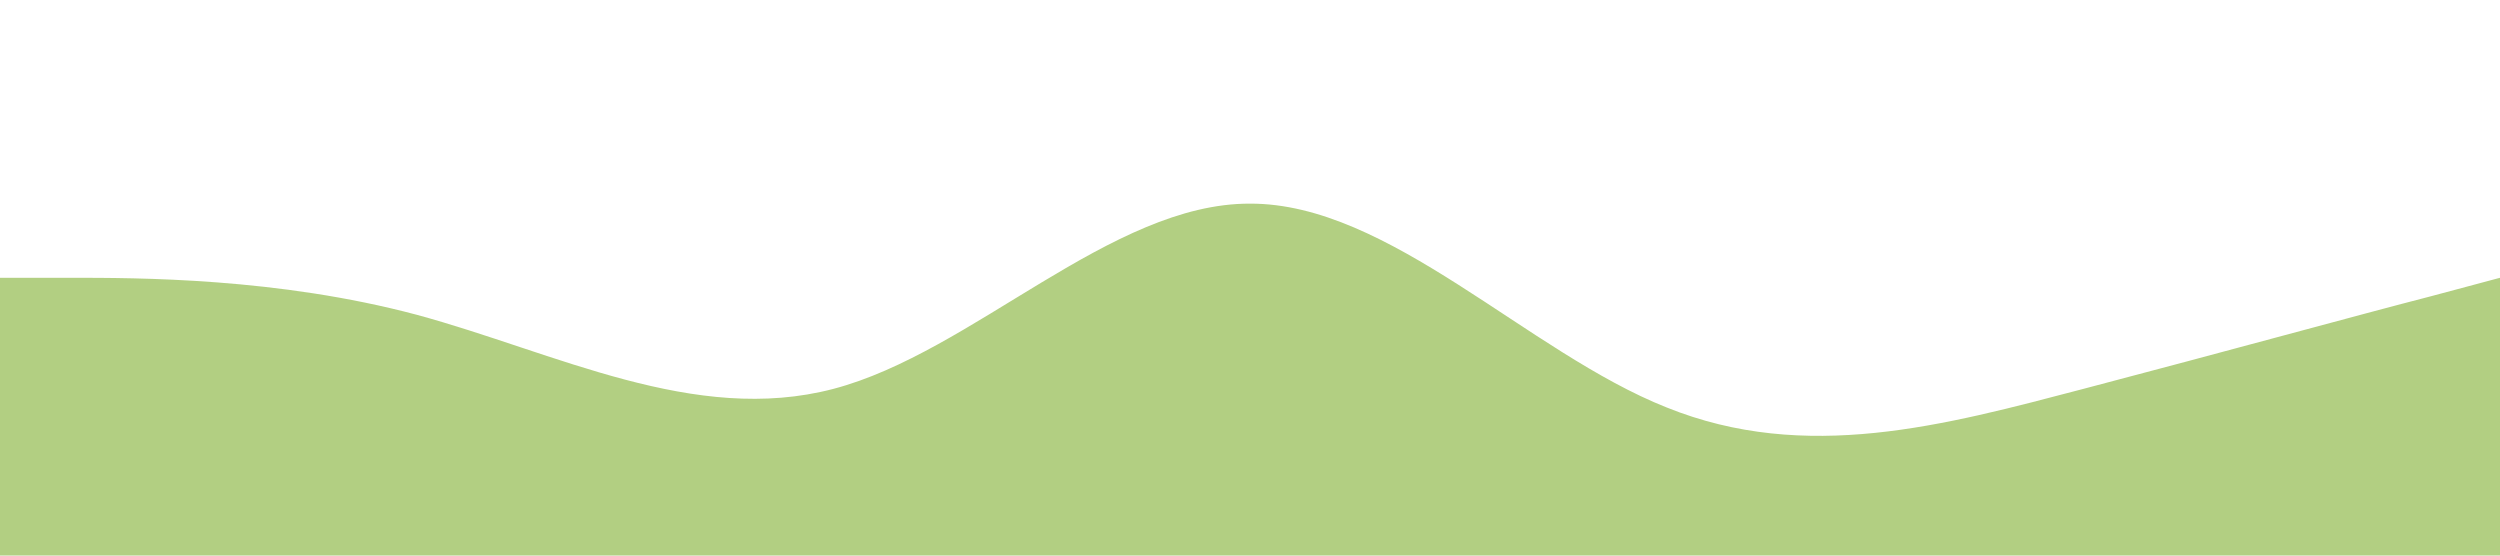 <?xml version="1.0" standalone="no"?><svg xmlns="http://www.w3.org/2000/svg" viewBox="0 0 1440 320"><path fill="#B2CF82" fill-opacity="1" d="M0,160L40,160C80,160,160,160,240,181.3C320,203,400,245,480,224C560,203,640,117,720,117.3C800,117,880,203,960,234.7C1040,267,1120,245,1200,224C1280,203,1360,181,1400,170.7L1440,160L1440,320L1400,320C1360,320,1280,320,1200,320C1120,320,1040,320,960,320C880,320,800,320,720,320C640,320,560,320,480,320C400,320,320,320,240,320C160,320,80,320,40,320L0,320Z"></path></svg>